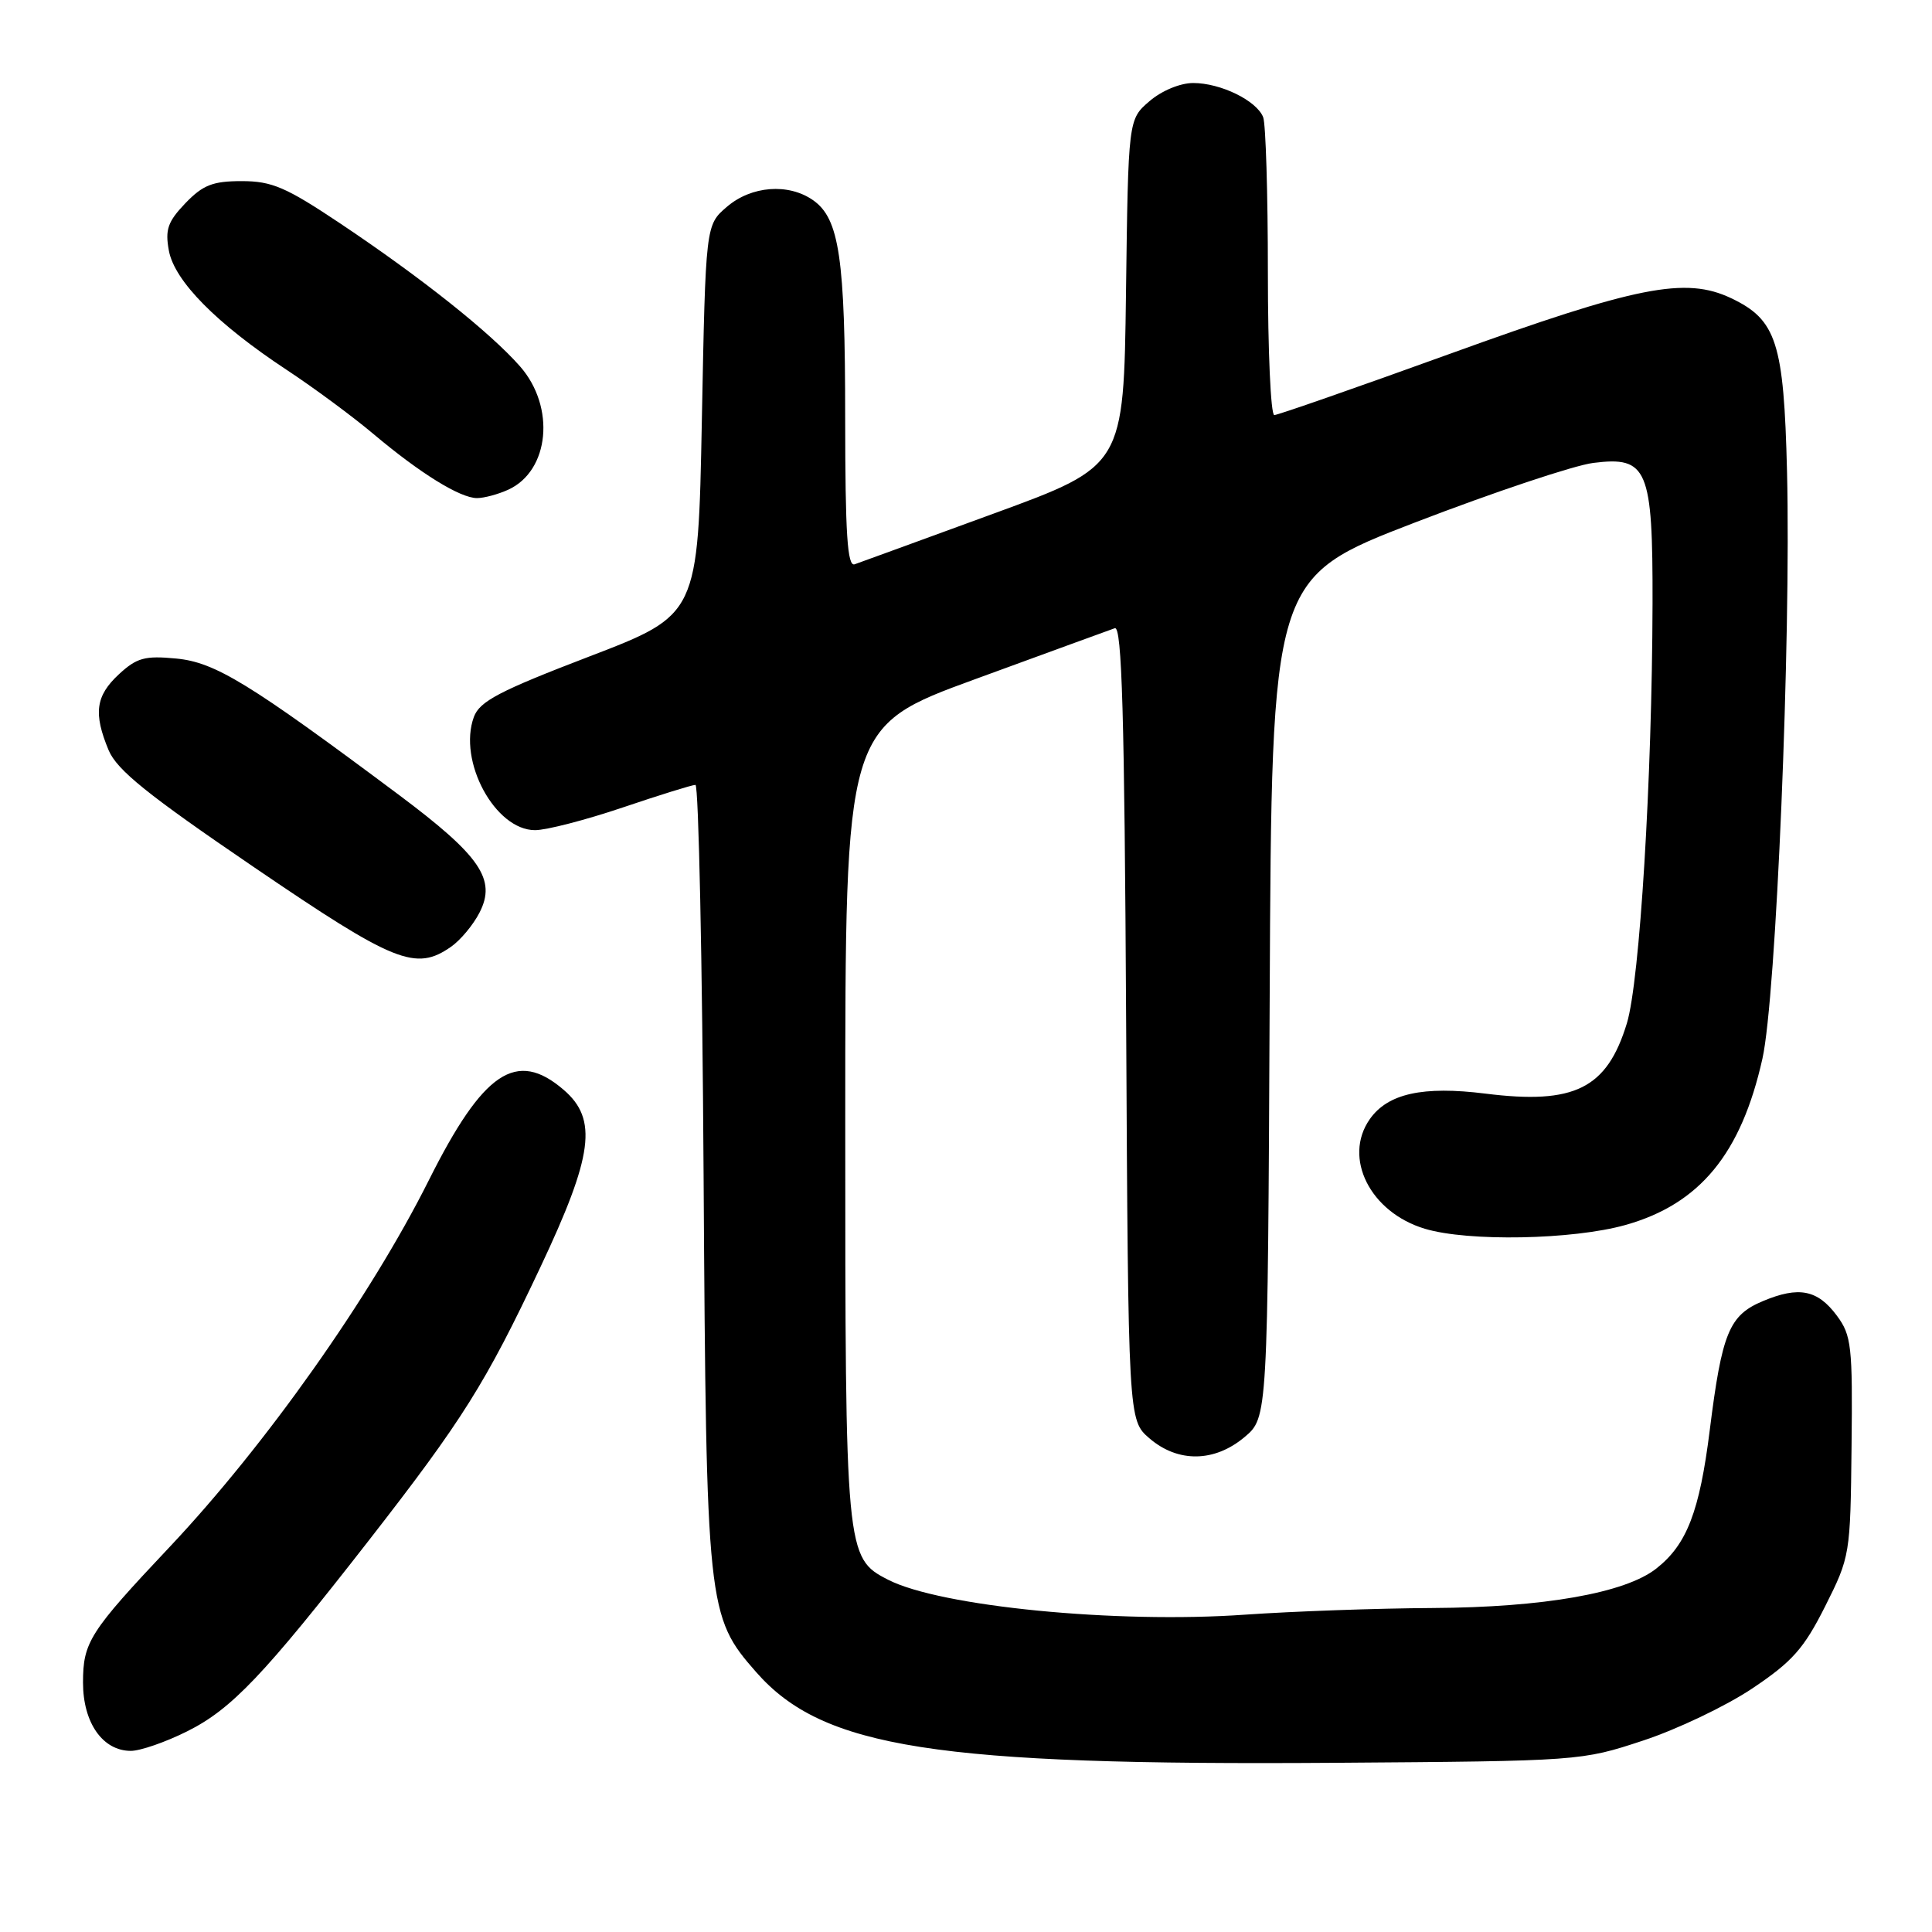<?xml version="1.0" encoding="UTF-8" standalone="no"?>
<!DOCTYPE svg PUBLIC "-//W3C//DTD SVG 1.1//EN" "http://www.w3.org/Graphics/SVG/1.1/DTD/svg11.dtd" >
<svg xmlns="http://www.w3.org/2000/svg" xmlns:xlink="http://www.w3.org/1999/xlink" version="1.1" viewBox="0 0 256 256">
 <g >
 <path fill="currentColor"
d=" M 217.70 230.64 C 222.21 229.16 228.74 226.04 232.20 223.72 C 237.50 220.17 239.03 218.44 241.84 212.85 C 245.14 206.28 245.19 206.00 245.34 191.68 C 245.49 178.37 245.33 176.94 243.40 174.34 C 240.85 170.90 238.36 170.40 233.60 172.40 C 229.12 174.27 228.17 176.58 226.55 189.51 C 225.20 200.30 223.51 204.67 219.47 207.84 C 215.35 211.09 204.54 212.99 189.80 213.07 C 182.49 213.11 171.32 213.51 165.00 213.95 C 147.94 215.16 124.59 212.87 117.67 209.32 C 112.05 206.44 112.00 205.86 112.00 148.67 C 112.00 96.28 112.00 96.28 129.25 89.98 C 138.74 86.51 147.05 83.47 147.72 83.24 C 148.66 82.91 149.00 94.67 149.22 135.49 C 149.50 188.17 149.50 188.17 152.31 190.59 C 156.09 193.84 160.93 193.77 164.91 190.42 C 167.98 187.84 167.98 187.84 168.24 132.19 C 168.50 76.55 168.50 76.55 187.50 69.23 C 197.95 65.21 208.57 61.66 211.11 61.34 C 218.31 60.43 219.01 62.08 218.97 79.97 C 218.91 103.29 217.28 129.95 215.57 135.59 C 212.93 144.25 208.63 146.39 196.83 144.91 C 188.54 143.87 183.88 144.90 181.50 148.30 C 177.92 153.42 181.56 160.65 188.81 162.82 C 194.54 164.54 208.38 164.28 215.37 162.32 C 225.23 159.55 230.71 152.89 233.53 140.28 C 235.35 132.19 237.33 84.67 236.79 62.50 C 236.37 45.37 235.40 42.37 229.38 39.51 C 223.33 36.64 216.90 37.91 192.10 46.89 C 179.77 51.35 169.31 55.00 168.85 55.00 C 168.38 55.00 168.00 46.49 168.00 36.08 C 168.00 25.68 167.72 16.44 167.38 15.54 C 166.53 13.34 161.75 11.00 158.11 11.00 C 156.38 11.00 153.92 12.02 152.31 13.41 C 149.50 15.82 149.50 15.82 149.20 38.79 C 148.90 61.75 148.90 61.75 131.70 68.04 C 122.24 71.50 113.94 74.53 113.25 74.77 C 112.28 75.12 112.00 70.81 111.99 55.36 C 111.99 34.20 111.22 28.97 107.74 26.53 C 104.47 24.24 99.55 24.62 96.31 27.41 C 93.50 29.82 93.50 29.82 93.00 55.64 C 92.50 81.46 92.50 81.46 78.11 86.98 C 66.16 91.56 63.56 92.92 62.79 95.00 C 60.65 100.84 65.60 110.00 70.90 110.00 C 72.40 110.00 77.62 108.65 82.50 107.00 C 87.38 105.35 91.72 104.00 92.15 104.00 C 92.57 104.00 93.06 127.29 93.23 155.75 C 93.59 213.09 93.70 214.17 100.20 221.57 C 109.03 231.63 123.93 233.96 177.00 233.58 C 209.32 233.35 209.55 233.33 217.70 230.64 Z  M 24.78 229.42 C 30.67 226.49 34.94 222.00 48.86 204.13 C 61.32 188.13 64.34 183.31 71.58 167.96 C 78.60 153.09 79.23 148.31 74.69 144.41 C 68.43 139.02 64.04 141.97 56.81 156.41 C 49.07 171.87 35.19 191.50 22.46 205.00 C 11.86 216.24 11.00 217.59 11.00 222.95 C 11.00 228.28 13.61 232.00 17.34 232.00 C 18.59 232.00 21.94 230.84 24.78 229.42 Z  M 59.78 125.44 C 61.01 124.58 62.70 122.56 63.53 120.94 C 65.81 116.53 63.67 113.41 52.78 105.27 C 33.04 90.53 28.51 87.75 23.35 87.26 C 19.18 86.86 18.12 87.16 15.75 89.35 C 12.67 92.21 12.36 94.52 14.39 99.40 C 15.50 102.04 19.53 105.29 33.60 114.87 C 52.32 127.62 55.08 128.73 59.78 125.44 Z  M 67.34 64.89 C 72.82 62.39 73.63 53.93 68.91 48.55 C 64.97 44.06 55.82 36.79 45.10 29.62 C 37.89 24.80 36.03 24.00 32.03 24.00 C 28.19 24.00 26.89 24.51 24.56 26.93 C 22.22 29.38 21.86 30.43 22.38 33.23 C 23.14 37.26 28.71 42.89 38.00 49.02 C 41.58 51.38 46.75 55.20 49.50 57.52 C 55.69 62.73 60.96 65.99 63.20 66.00 C 64.14 66.00 66.00 65.50 67.34 64.89 Z "/>
</g>
</svg>
